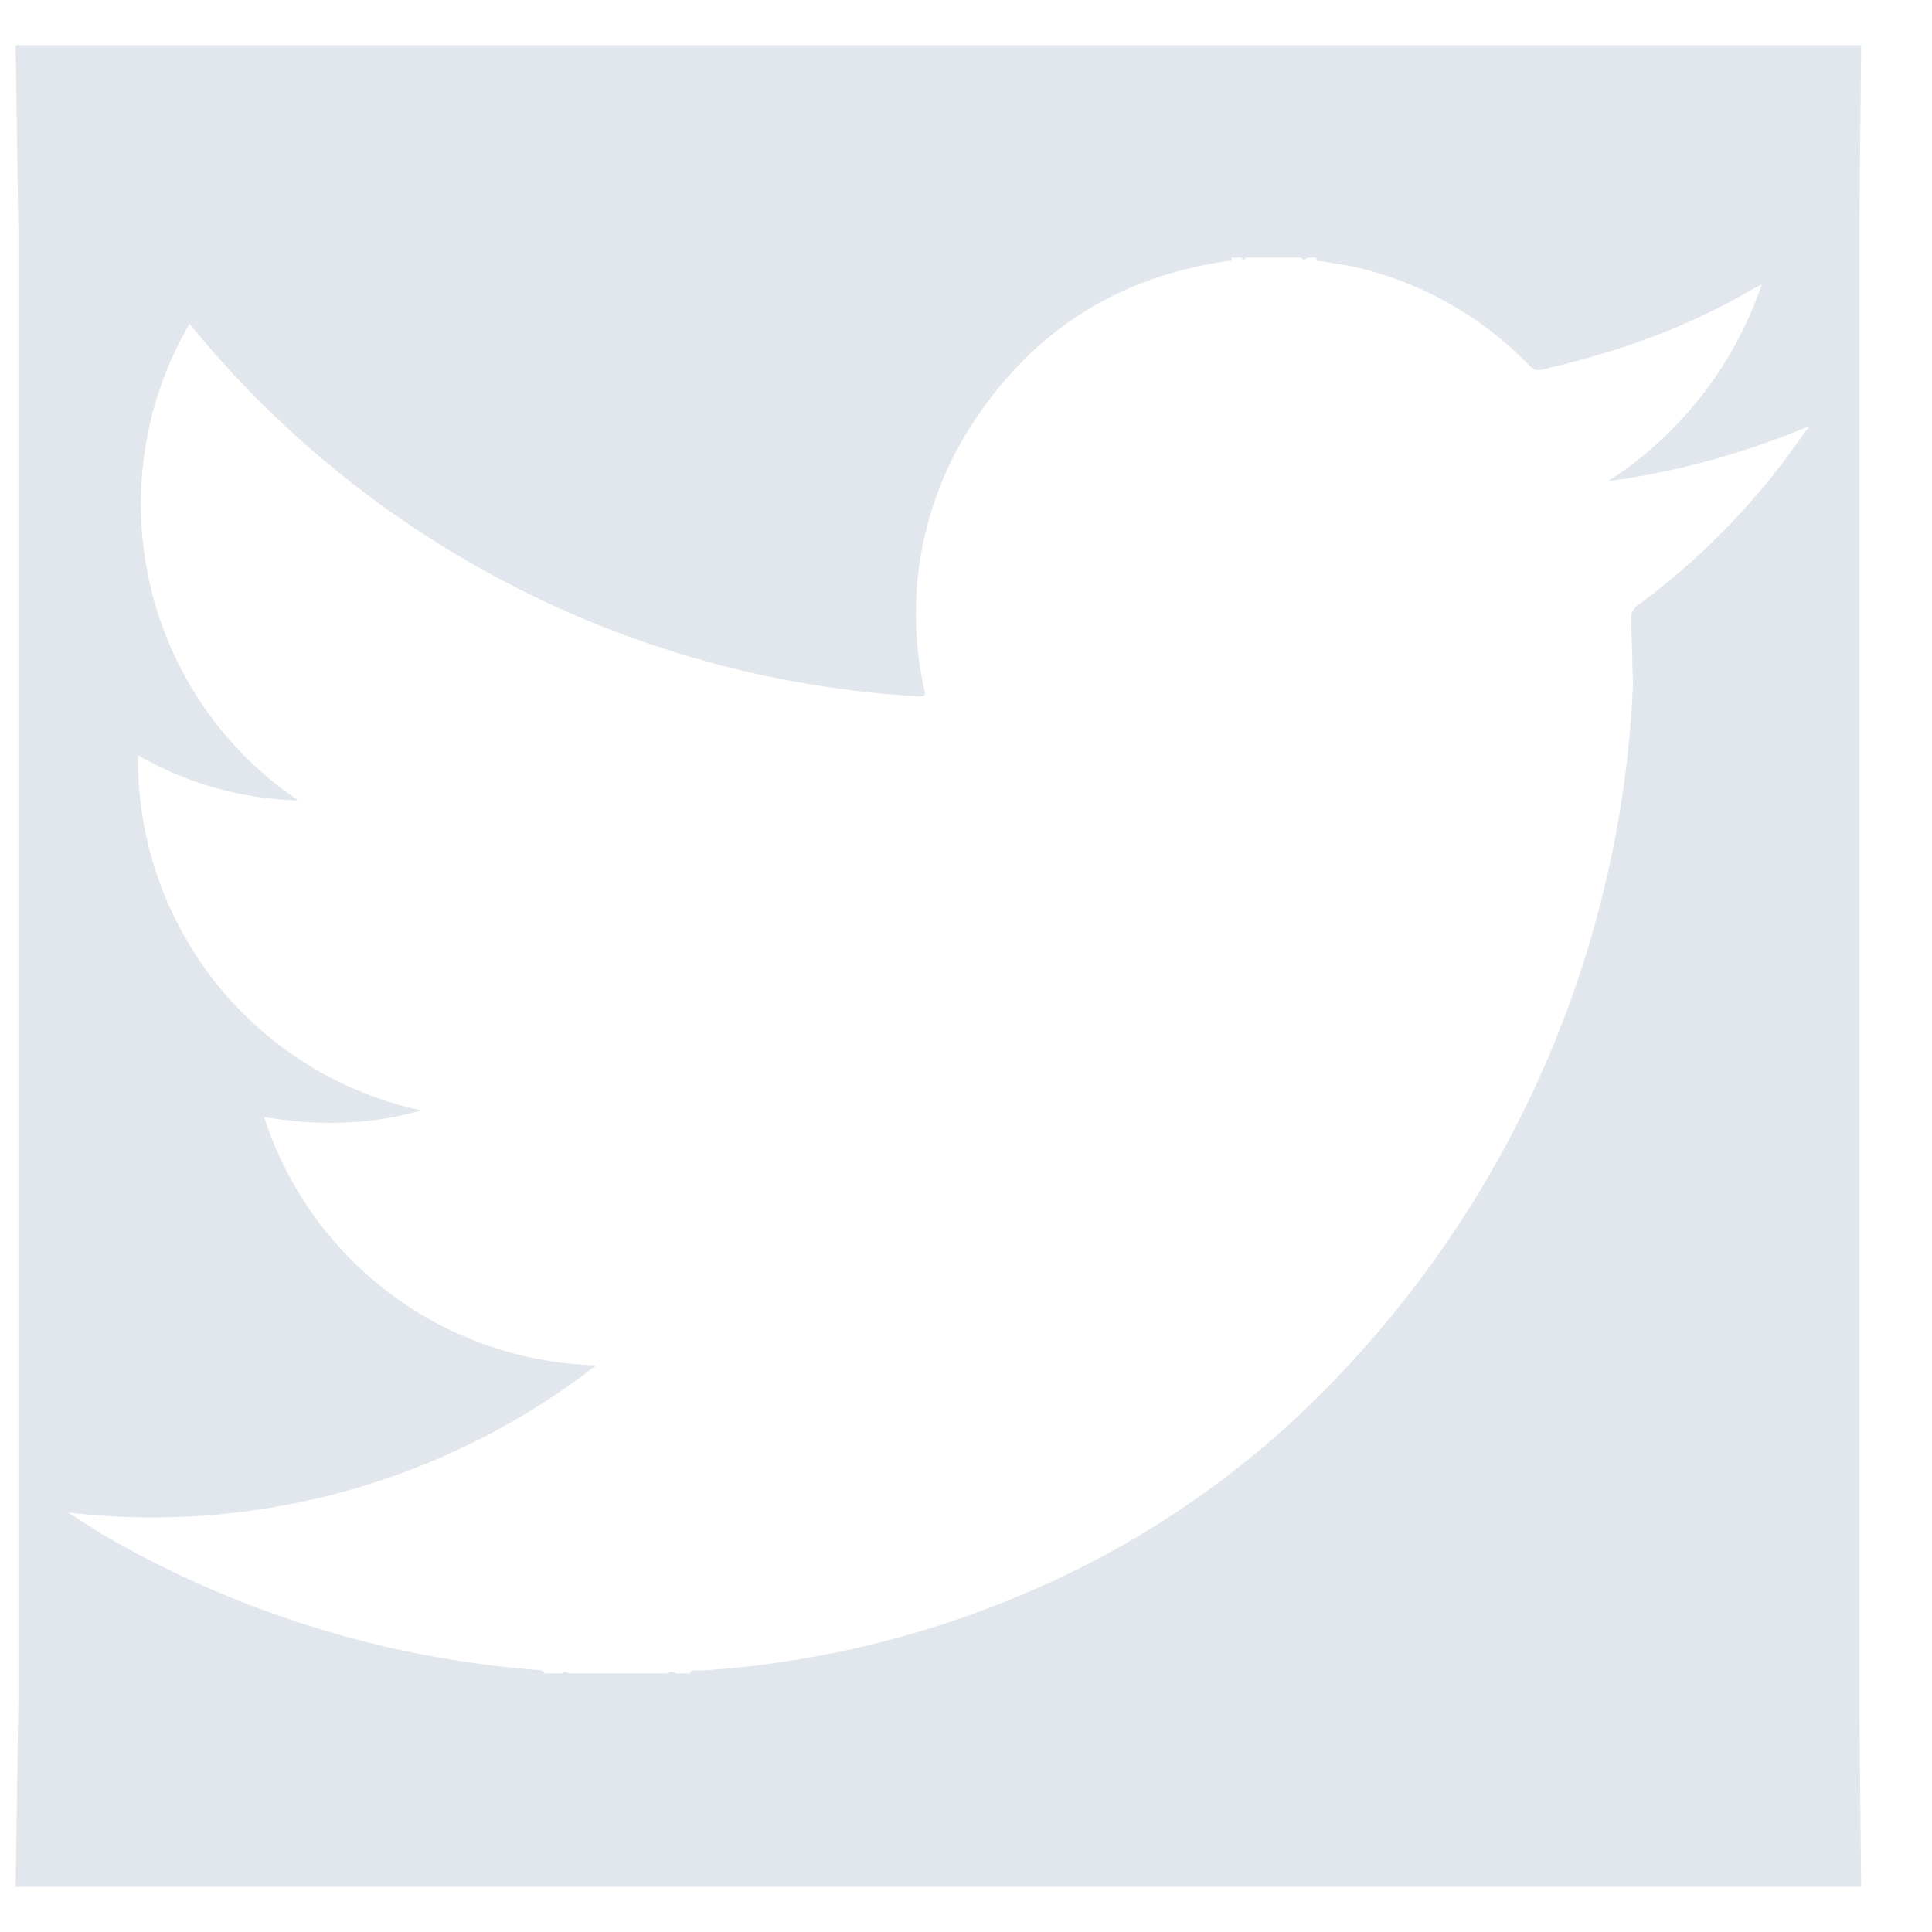 <svg xmlns="http://www.w3.org/2000/svg" xmlns:xlink="http://www.w3.org/1999/xlink" width="21" height="21" viewBox="0 0 21 21"><defs><path id="q2wza" d="M1537.21 6058.54v15.92l.02 2.05h-20.06l.03-2.05v-15.92l-.03-2.05h20.06zm-.54 2.09c-.72.3-1.44.5-2.19.6a4.12 4.12 0 0 0 1.67-2.14c-.19.1-.35.2-.52.28-.6.3-1.23.5-1.88.65-.06.01-.09-.01-.13-.05a3.81 3.81 0 0 0-1.95-1.08l-.3-.05c-.02 0-.07.01-.06-.04h-.1c-.02.03-.05.03-.07 0h-.6c-.01.03-.03.03-.05 0h-.1c0 .05-.03.03-.06.04-1.18.17-2.1.76-2.75 1.75a3.78 3.78 0 0 0-.53 2.92c.01.05 0 .06-.05.06a11.03 11.03 0 0 1-7.94-4.05 3.89 3.89 0 0 0 1.18 5.18 3.68 3.68 0 0 1-1.74-.49 3.9 3.9 0 0 0 3.08 3.86c-.57.16-1.14.17-1.71.07a3.9 3.9 0 0 0 3.61 2.7 7.86 7.86 0 0 1-5.74 1.6l.36.23a11.1 11.1 0 0 0 4.72 1.48c.03 0 .07 0 .1.03l-.01.01h.2c.02-.03.04-.02.07 0h1.06c.04-.02.07-.03.11 0h.15c.01-.05.06-.03.09-.03a10.72 10.72 0 0 0 3.62-.87c1-.43 1.92-1.02 2.74-1.75a11.63 11.63 0 0 0 3.8-8.1l-.02-.72c0-.06.02-.1.07-.14a7.75 7.75 0 0 0 1.78-1.83l.09-.12z"/></defs><g><g transform="translate(-1517 -6056)"><use fill="#e1e7ed" xlink:href="#q2wza"/></g></g></svg>
